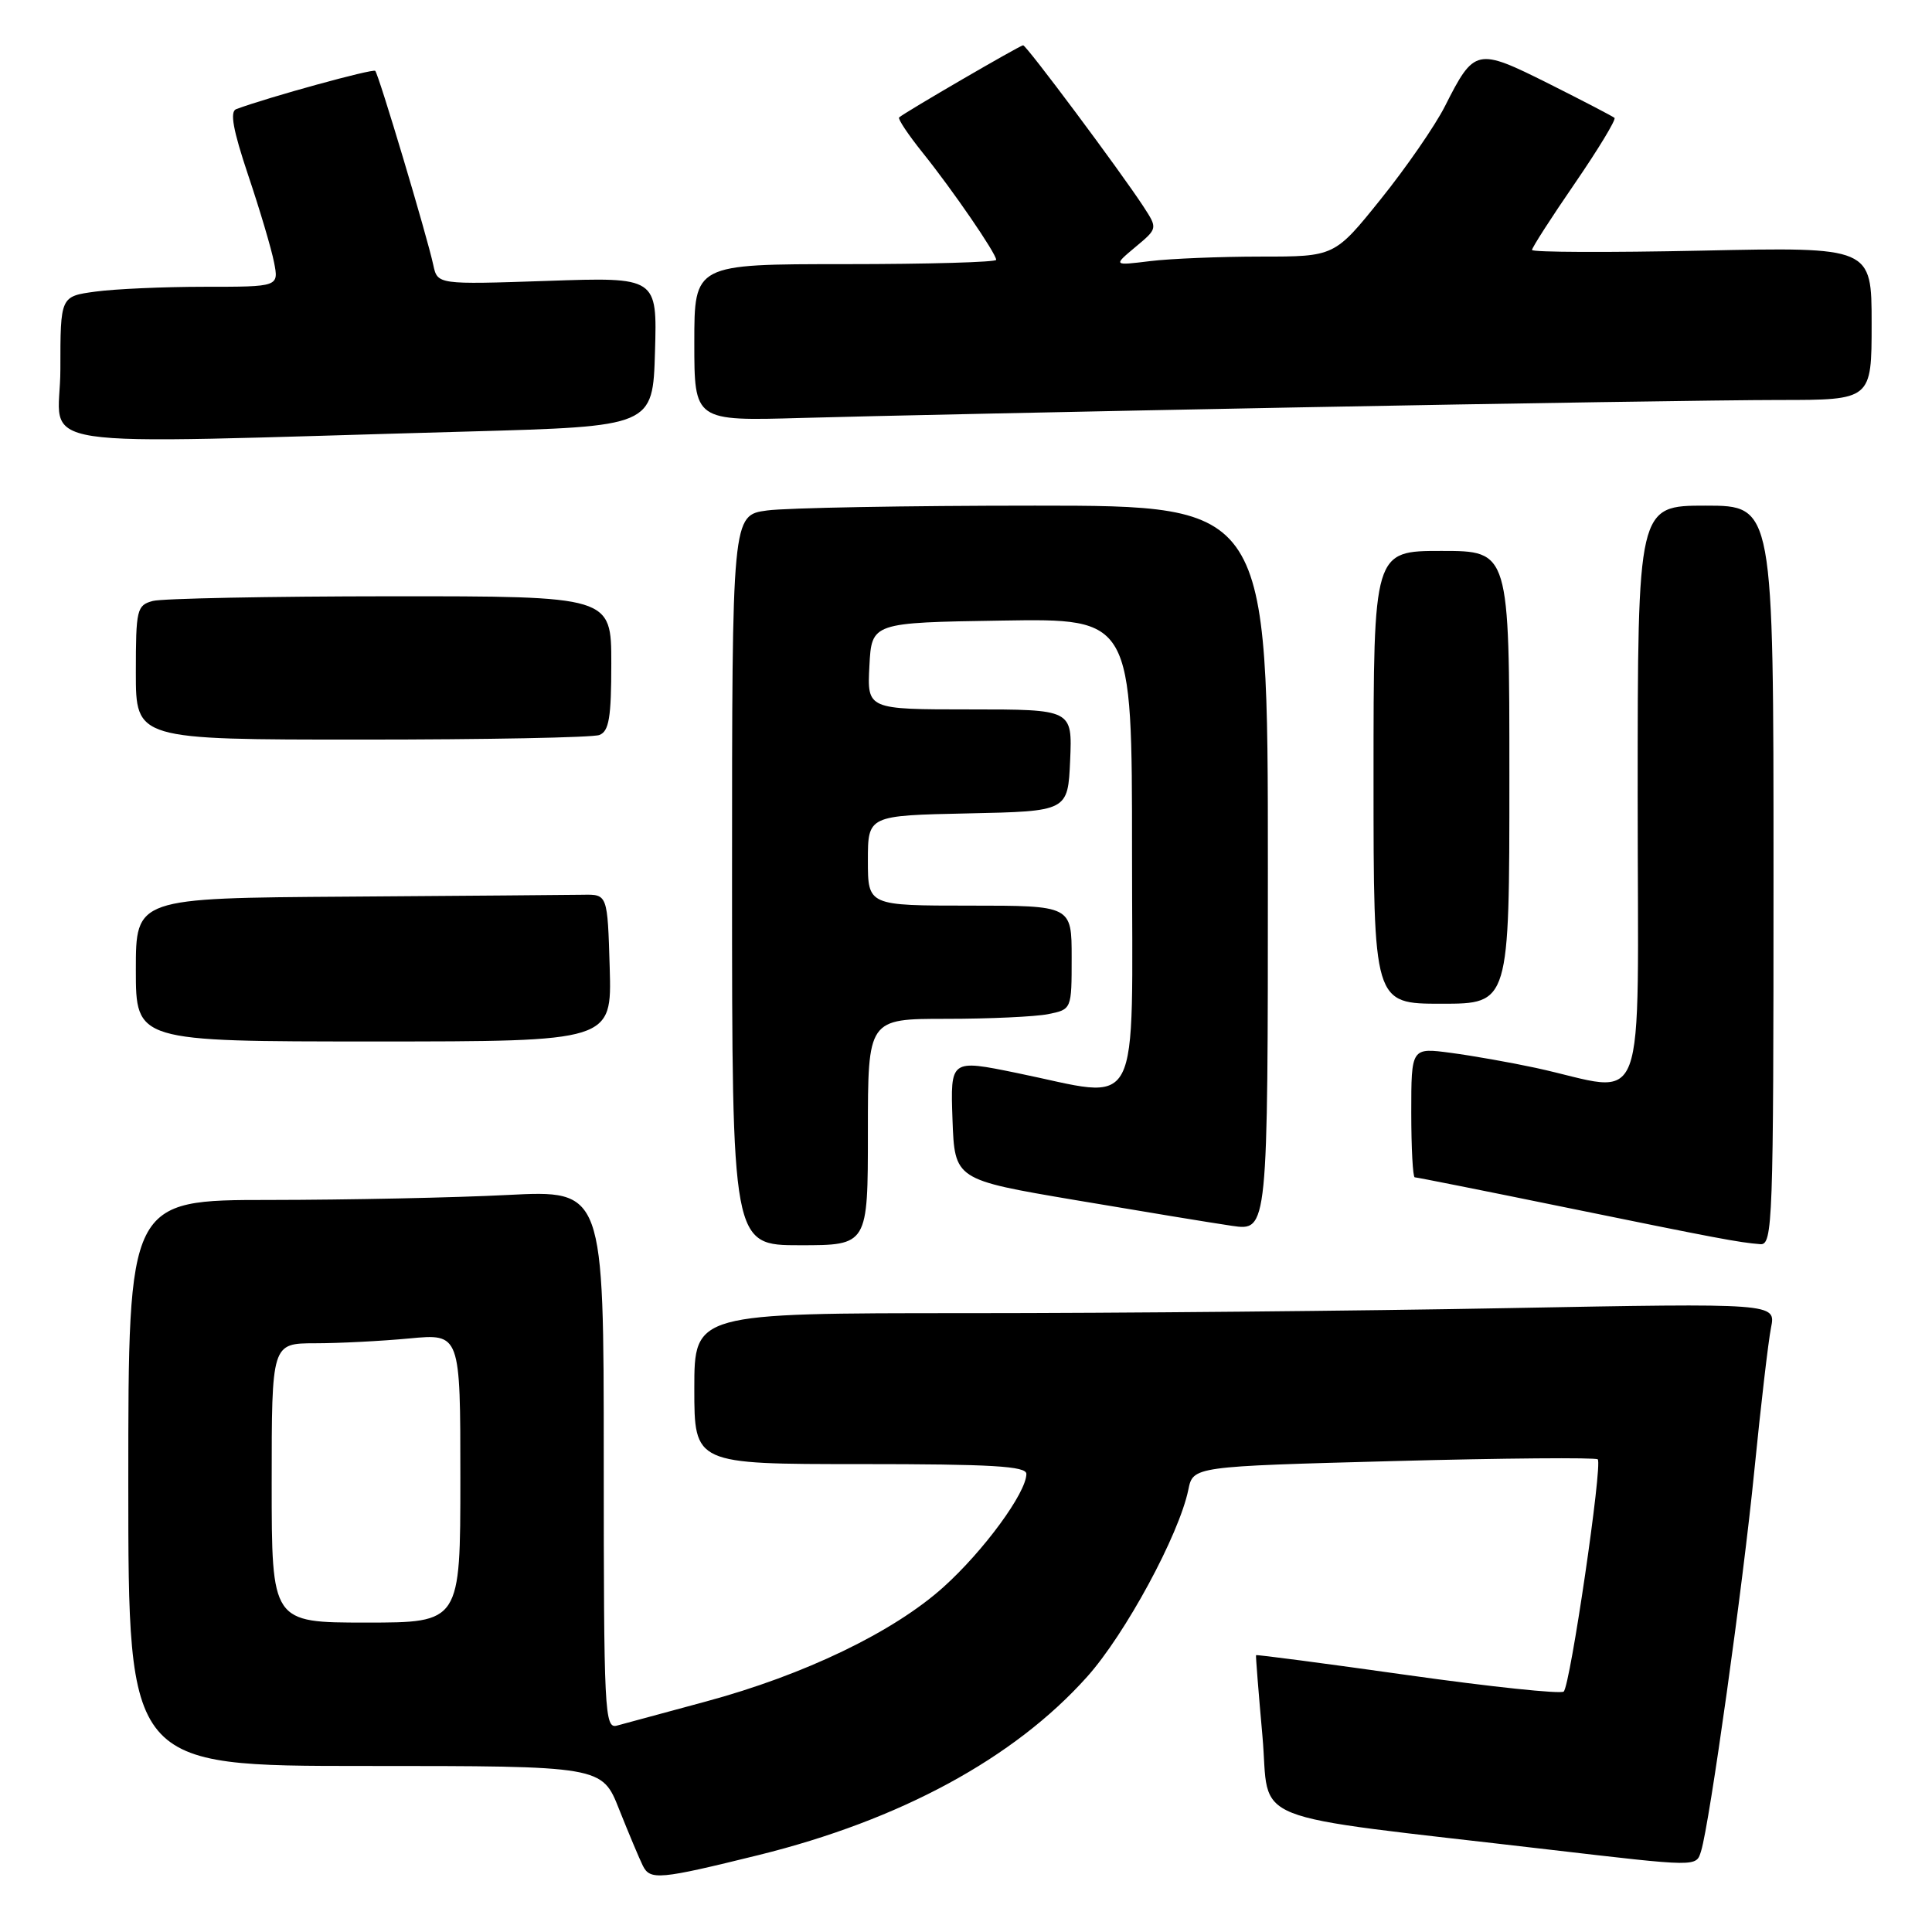 <?xml version="1.0" encoding="UTF-8" standalone="no"?>
<!DOCTYPE svg PUBLIC "-//W3C//DTD SVG 1.1//EN" "http://www.w3.org/Graphics/SVG/1.1/DTD/svg11.dtd" >
<svg xmlns="http://www.w3.org/2000/svg" xmlns:xlink="http://www.w3.org/1999/xlink" version="1.1" viewBox="0 0 256 256">
 <g >
 <path fill="currentColor"
d=" M 100.50 245.81 C 119.28 241.17 134.37 232.99 144.03 222.20 C 149.10 216.55 156.23 203.37 157.46 197.40 C 158.09 194.31 158.09 194.31 184.66 193.60 C 199.27 193.21 211.44 193.11 211.71 193.37 C 212.37 194.03 208.07 223.34 207.20 224.14 C 206.81 224.49 197.51 223.51 186.52 221.96 C 175.52 220.41 166.49 219.22 166.43 219.32 C 166.38 219.42 166.76 224.24 167.28 230.04 C 168.34 241.94 164.15 240.27 205.00 245.05 C 225.17 247.40 224.74 247.40 225.41 245.25 C 226.53 241.64 230.97 209.93 232.46 194.84 C 233.32 186.22 234.31 177.71 234.67 175.92 C 235.32 172.67 235.32 172.67 199.91 173.33 C 180.43 173.70 148.19 174.00 128.25 174.00 C 92.00 174.00 92.00 174.00 92.00 184.00 C 92.00 194.00 92.00 194.00 114.00 194.00 C 131.42 194.00 136.00 194.27 136.00 195.30 C 136.00 197.79 130.33 205.52 125.01 210.30 C 118.38 216.26 106.58 221.94 93.50 225.47 C 88.00 226.96 82.71 228.39 81.75 228.65 C 80.11 229.11 80.00 226.95 80.00 193.41 C 80.00 157.69 80.00 157.69 67.25 158.34 C 60.24 158.70 46.06 158.99 35.75 159.00 C 17.00 159.00 17.00 159.00 17.00 196.50 C 17.00 234.00 17.00 234.00 48.38 234.00 C 79.77 234.00 79.77 234.00 82.04 239.75 C 83.30 242.91 84.71 246.27 85.18 247.22 C 86.15 249.16 87.37 249.05 100.50 245.81 Z  M 115.00 150.00 C 115.00 135.00 115.00 135.00 125.38 135.00 C 131.08 135.00 137.16 134.72 138.88 134.38 C 142.00 133.75 142.00 133.75 142.00 126.88 C 142.00 120.00 142.00 120.00 128.50 120.00 C 115.00 120.00 115.00 120.00 115.00 114.03 C 115.00 108.06 115.00 108.06 128.25 107.78 C 141.50 107.50 141.50 107.50 141.80 100.75 C 142.09 94.00 142.09 94.00 128.50 94.00 C 114.90 94.00 114.90 94.00 115.20 88.25 C 115.50 82.50 115.50 82.50 132.75 82.23 C 150.00 81.95 150.00 81.95 150.00 112.98 C 150.00 148.56 151.55 145.61 134.71 142.17 C 125.93 140.37 125.93 140.37 126.21 148.34 C 126.50 156.31 126.50 156.31 142.50 159.02 C 151.30 160.51 160.64 162.05 163.25 162.43 C 168.00 163.12 168.00 163.12 168.00 115.06 C 168.00 67.00 168.00 67.00 137.14 67.00 C 120.17 67.00 104.19 67.29 101.64 67.64 C 97.00 68.27 97.00 68.27 97.00 116.64 C 97.00 165.00 97.00 165.00 106.00 165.00 C 115.00 165.00 115.00 165.00 115.00 150.00 Z  M 235.00 116.00 C 235.00 67.00 235.00 67.00 226.00 67.00 C 217.00 67.00 217.00 67.00 217.00 105.55 C 217.00 149.03 218.60 144.78 203.50 141.50 C 200.20 140.79 195.14 139.89 192.25 139.51 C 187.00 138.81 187.00 138.81 187.00 147.41 C 187.00 152.13 187.21 156.00 187.46 156.00 C 187.72 156.00 196.61 157.77 207.21 159.94 C 227.51 164.09 230.42 164.64 233.25 164.86 C 234.89 164.99 235.00 162.05 235.00 116.00 Z  M 80.79 128.25 C 80.50 118.50 80.50 118.50 77.25 118.56 C 75.46 118.59 61.40 118.70 46.00 118.81 C 18.00 119.00 18.00 119.00 18.00 128.50 C 18.00 138.00 18.00 138.00 49.54 138.00 C 81.07 138.00 81.07 138.00 80.79 128.25 Z  M 200.00 103.00 C 200.00 73.00 200.00 73.00 191.00 73.00 C 182.00 73.00 182.00 73.00 182.00 103.00 C 182.00 133.00 182.00 133.00 191.00 133.00 C 200.00 133.00 200.00 133.00 200.00 103.00 Z  M 79.42 97.39 C 80.70 96.90 81.00 95.08 81.00 87.89 C 81.00 79.00 81.00 79.00 51.75 79.01 C 35.66 79.02 21.49 79.30 20.25 79.63 C 18.13 80.20 18.00 80.75 18.00 89.12 C 18.00 98.00 18.00 98.00 47.92 98.00 C 64.37 98.00 78.55 97.73 79.42 97.39 Z  M 62.00 57.18 C 86.50 56.50 86.50 56.50 86.79 46.61 C 87.08 36.72 87.08 36.72 72.52 37.22 C 57.97 37.71 57.97 37.71 57.41 35.10 C 56.60 31.32 50.18 9.85 49.72 9.39 C 49.41 9.07 35.58 12.87 31.30 14.46 C 30.43 14.78 30.88 17.23 32.88 23.20 C 34.42 27.77 35.96 32.96 36.31 34.75 C 36.95 38.00 36.95 38.00 27.11 38.00 C 21.71 38.00 15.19 38.29 12.64 38.64 C 8.00 39.27 8.00 39.27 8.00 48.94 C 8.00 59.85 1.44 58.85 62.00 57.18 Z  M 172.00 53.98 C 200.32 53.44 229.01 53.00 235.75 53.00 C 248.00 53.00 248.00 53.00 248.00 42.86 C 248.00 32.73 248.00 32.73 225.50 33.21 C 213.12 33.47 203.00 33.43 203.00 33.12 C 203.00 32.81 205.55 28.84 208.68 24.29 C 211.80 19.74 214.16 15.84 213.93 15.62 C 213.69 15.41 209.75 13.36 205.17 11.06 C 195.66 6.31 195.36 6.37 191.46 14.08 C 190.15 16.67 186.32 22.21 182.95 26.40 C 176.84 34.00 176.84 34.00 167.06 34.00 C 161.68 34.00 155.08 34.27 152.39 34.60 C 147.50 35.20 147.50 35.20 150.45 32.73 C 153.40 30.27 153.40 30.27 151.52 27.38 C 148.40 22.61 136.01 6.00 135.57 6.00 C 135.17 6.00 119.83 14.92 119.14 15.56 C 118.94 15.74 120.33 17.83 122.23 20.20 C 126.21 25.15 132.00 33.59 132.00 34.43 C 132.00 34.74 123.00 35.00 112.00 35.00 C 92.00 35.00 92.00 35.00 92.00 45.40 C 92.00 55.79 92.00 55.79 106.25 55.38 C 114.09 55.15 143.68 54.52 172.00 53.98 Z  M 36.00 196.50 C 36.00 178.00 36.00 178.00 41.75 177.99 C 44.91 177.99 50.54 177.70 54.25 177.35 C 61.00 176.71 61.00 176.71 61.00 195.86 C 61.00 215.00 61.00 215.00 48.50 215.00 C 36.00 215.00 36.00 215.00 36.00 196.50 Z "/>
</g>
</svg>